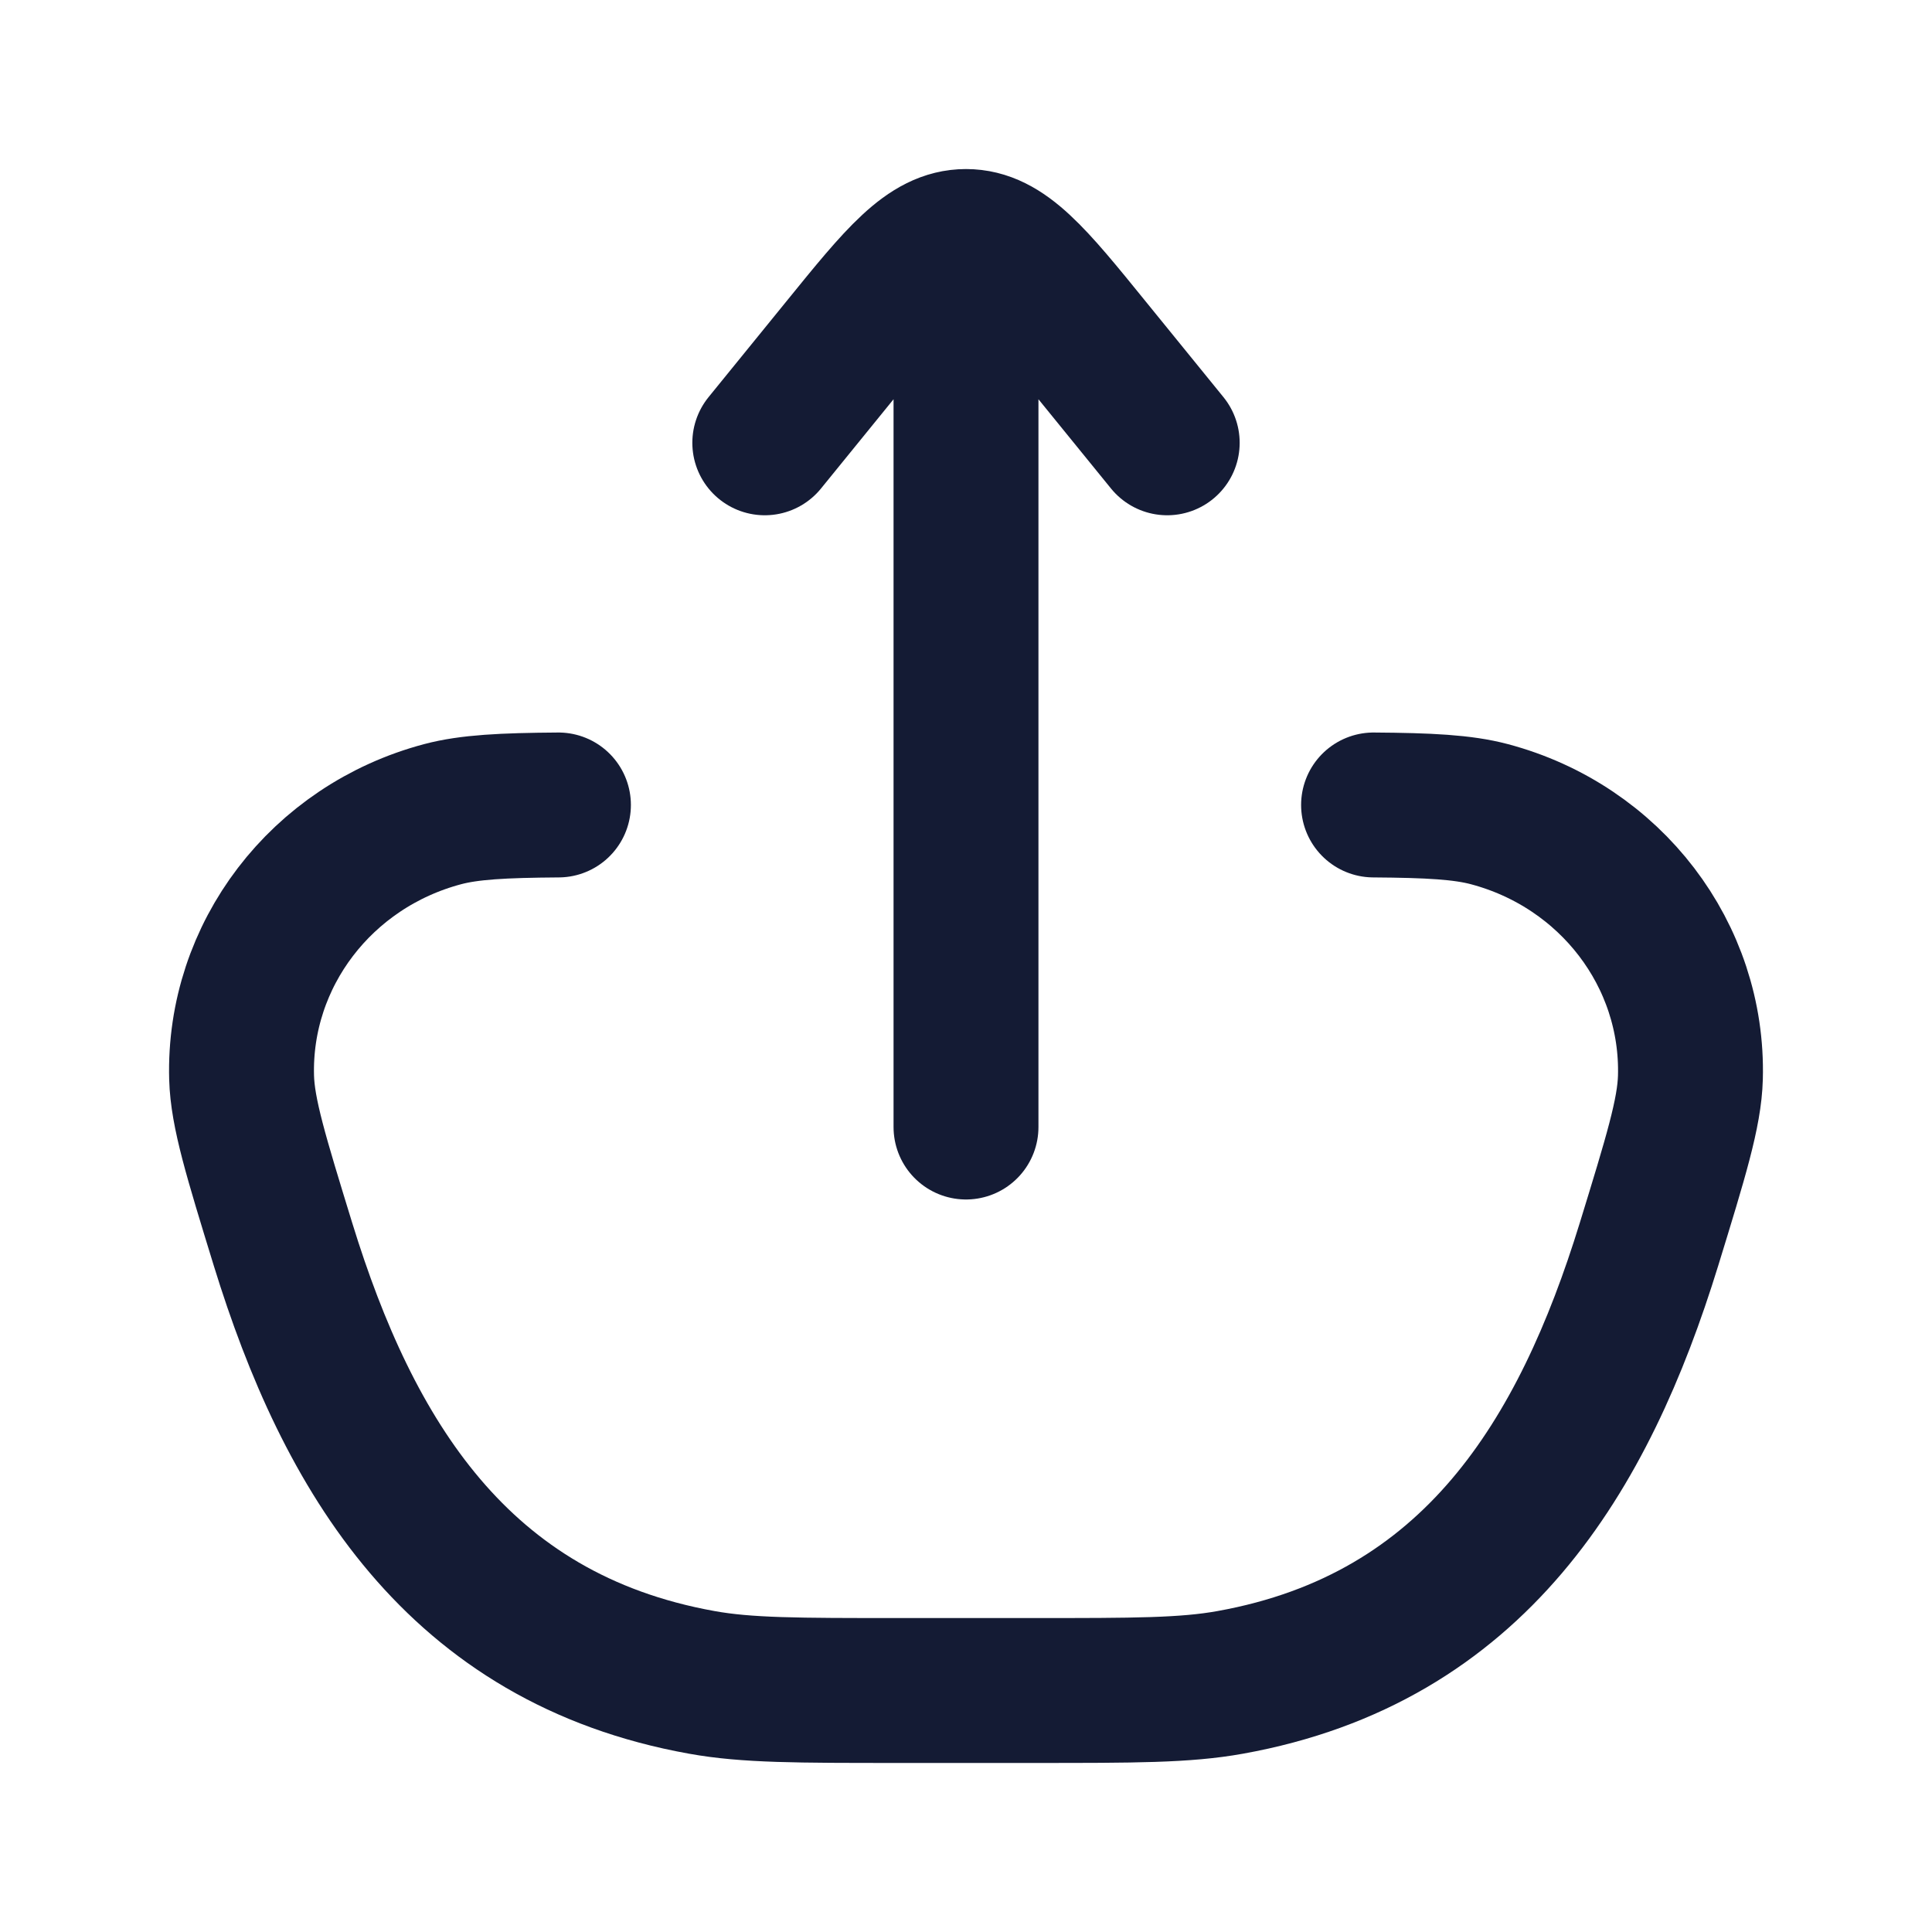 <svg width="20" height="20" viewBox="0 0 20 20" fill="none" xmlns="http://www.w3.org/2000/svg">
<path d="M5.781 8.333C5.205 8.337 4.859 8.355 4.583 8.428C3.327 8.761 2.467 9.886 2.501 11.154C2.511 11.521 2.651 11.974 2.93 12.882C3.603 15.066 4.733 16.961 7.265 17.416C7.731 17.5 8.255 17.5 9.302 17.5L10.698 17.5C11.745 17.5 12.269 17.5 12.735 17.416C15.267 16.961 16.397 15.066 17.07 12.882C17.349 11.974 17.489 11.521 17.499 11.154C17.533 9.886 16.673 8.761 15.417 8.428C15.141 8.355 14.794 8.337 14.219 8.333" stroke="#141B34" stroke-width="1.5" stroke-linecap="round"/>
<path d="M10 2.5L10 11.667M10 2.5C10.39 2.5 10.687 2.865 11.28 3.596L12.083 4.584M10 2.5C9.61 2.5 9.313 2.865 8.72 3.596L7.917 4.584" stroke="#141B34" stroke-width="1.5" stroke-linecap="round" stroke-linejoin="round"/>
</svg>
